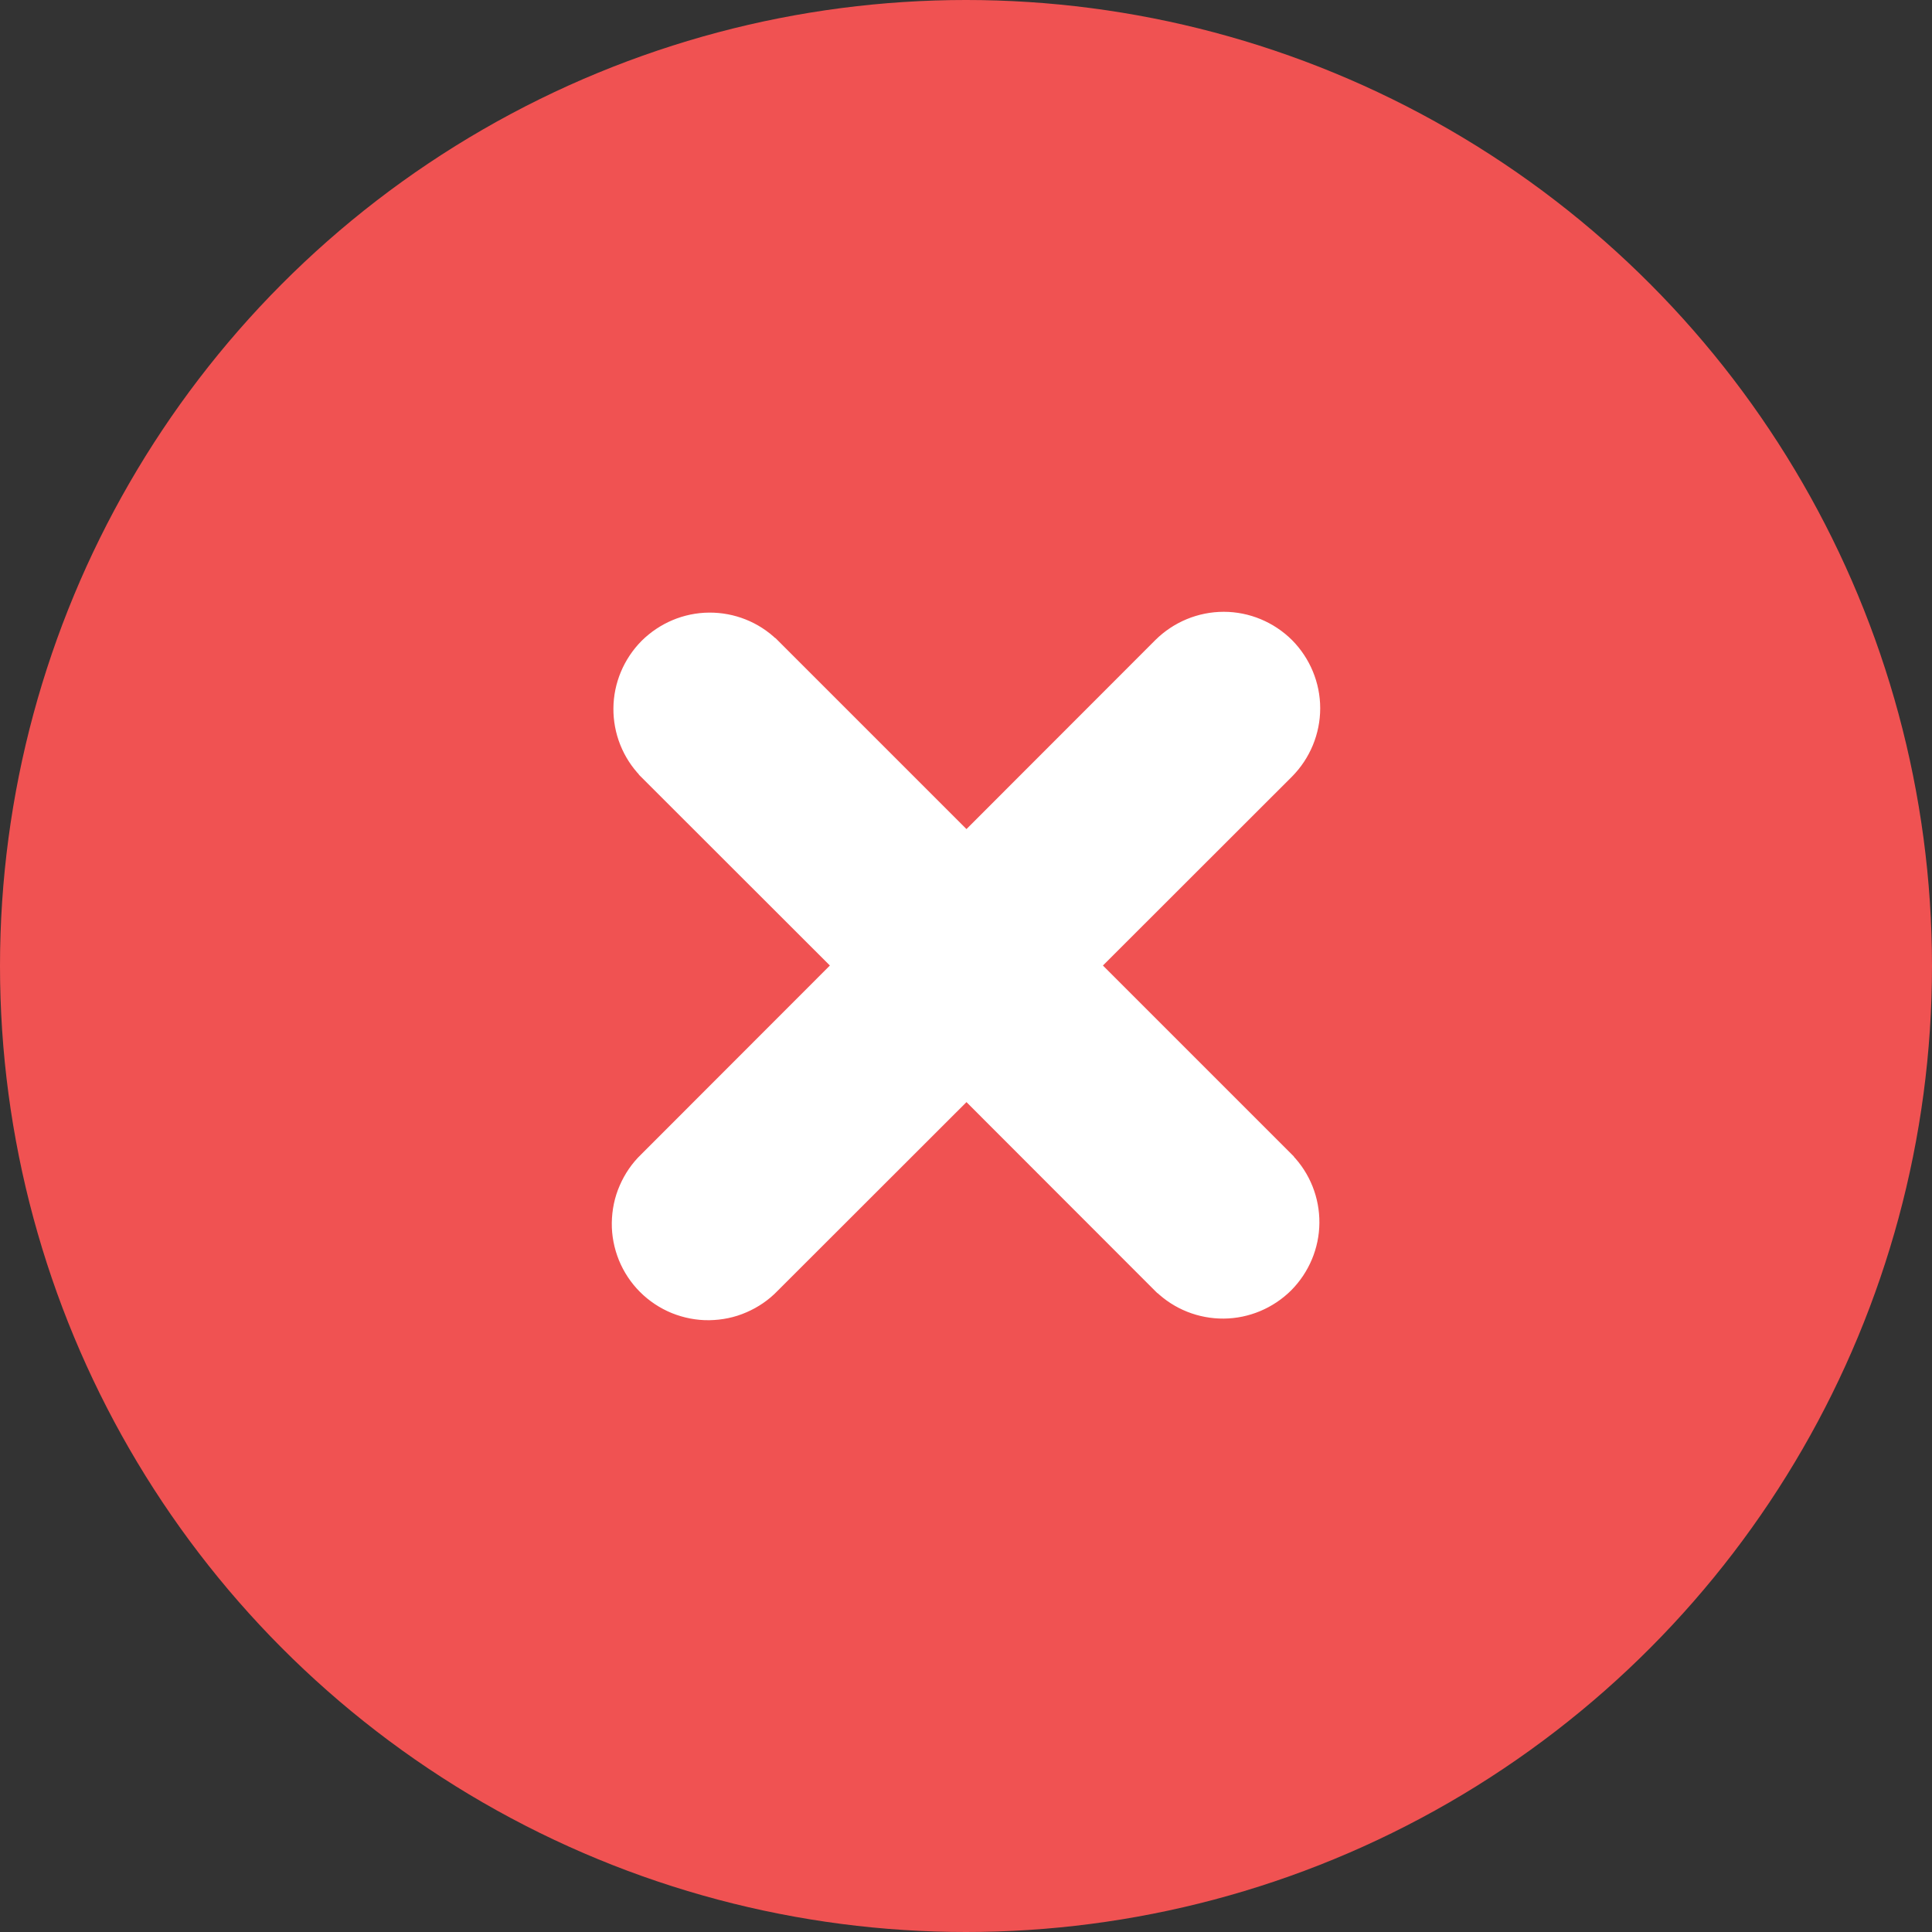 <svg width="12" height="12" viewBox="0 0 12 12" fill="none" xmlns="http://www.w3.org/2000/svg">
<rect x="0" y="0" width="12" height="12" fill="#333333" stroke="none"/>
<circle cx="6" cy="6" r="6" fill="#F05252"/>
<path d="M7.954 4.046L7.954 4.046C7.86 3.953 7.733 3.9 7.601 3.9C7.468 3.9 7.341 3.953 7.247 4.046L7.247 4.046L6.003 5.291L4.758 4.046L4.758 4.046L4.756 4.045C4.662 3.954 4.536 3.904 4.405 3.905C4.274 3.906 4.149 3.959 4.056 4.051C3.964 4.144 3.911 4.269 3.91 4.4C3.909 4.531 3.959 4.657 4.05 4.751L4.05 4.751L4.051 4.753L5.296 5.997L4.052 7.242C4.004 7.288 3.967 7.343 3.941 7.403C3.914 7.464 3.901 7.53 3.9 7.596C3.899 7.662 3.912 7.728 3.937 7.79C3.962 7.851 3.999 7.907 4.046 7.954C4.093 8.001 4.149 8.038 4.21 8.063C4.272 8.088 4.338 8.101 4.404 8.1C4.47 8.099 4.536 8.086 4.597 8.059C4.657 8.033 4.712 7.996 4.758 7.948L6.003 6.704L7.247 7.949L7.247 7.949L7.249 7.95C7.343 8.041 7.469 8.091 7.6 8.09C7.731 8.089 7.856 8.036 7.949 7.944C8.041 7.851 8.094 7.726 8.095 7.595C8.096 7.464 8.046 7.338 7.955 7.244L7.955 7.244L7.954 7.242L6.709 5.997L7.954 4.753L7.954 4.753C8.047 4.659 8.1 4.532 8.1 4.399C8.1 4.267 8.047 4.14 7.954 4.046Z" fill="white" stroke="white" stroke-width="0.2"/>
</svg>
